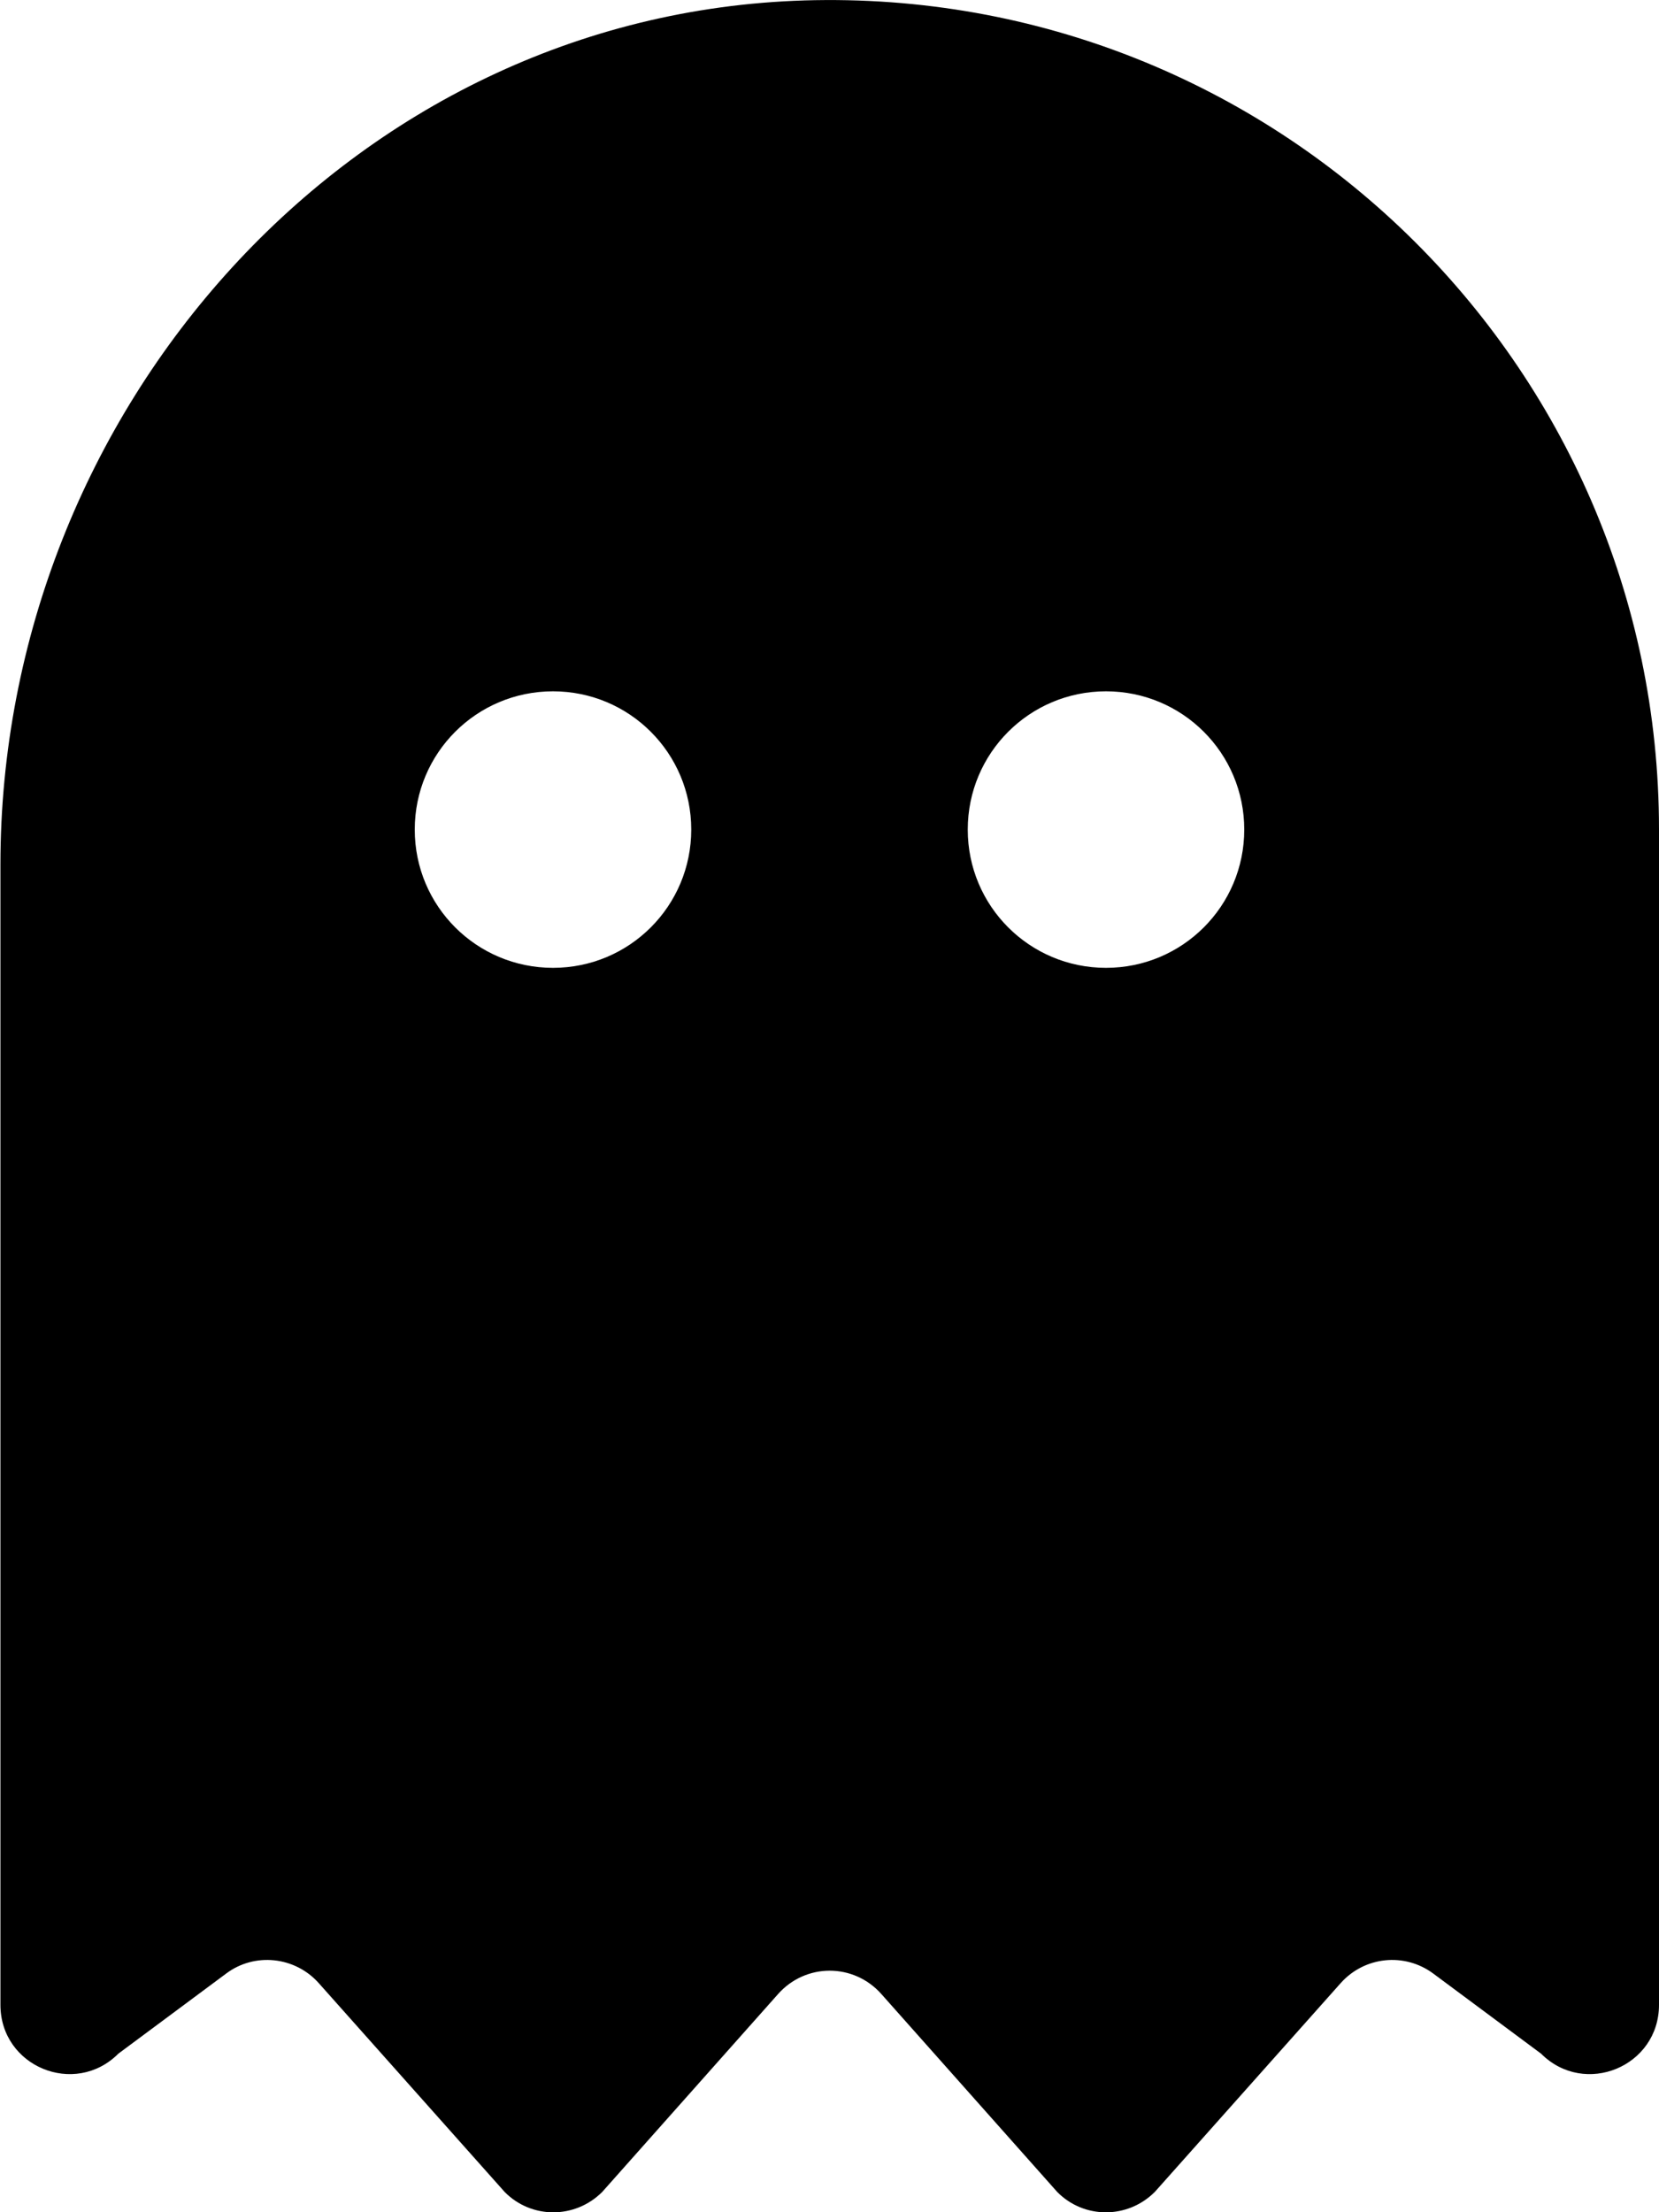 <svg xmlns="http://www.w3.org/2000/svg" width="100%" height="100%" viewBox="0 0 384 512"><path fill="currentColor" d="M186.1 0.1c108.7-3.3 197.9 83.9 197.9 191.9v272c0 14.3-17.2 21.4-27.3 11.3l-24.9-18.5c-6.7-5-16-4-21.5 2.2l-43 48.3c-6.3 6.3-16.4 6.3-22.6 0l-40.7-45.8c-6.4-7.2-17.5-7.2-23.9 0l-40.7 45.8c-6.3 6.3-16.4 6.3-22.6 0l-43-48.3c-5.5-6.2-14.9-7.2-21.5-2.2l-24.9 18.5c-10.1 10.1-27.3 3-27.3-11.3v-263.9c0-105.1 81-196.8 186.1-200zM128 224c17.7 0 32-14.3 32-32s-14.3-32-32-32-32 14.3-32 32 14.3 32 32 32zM256 224c17.7 0 32-14.3 32-32s-14.3-32-32-32-32 14.3-32 32 14.3 32 32 32z" /></svg>